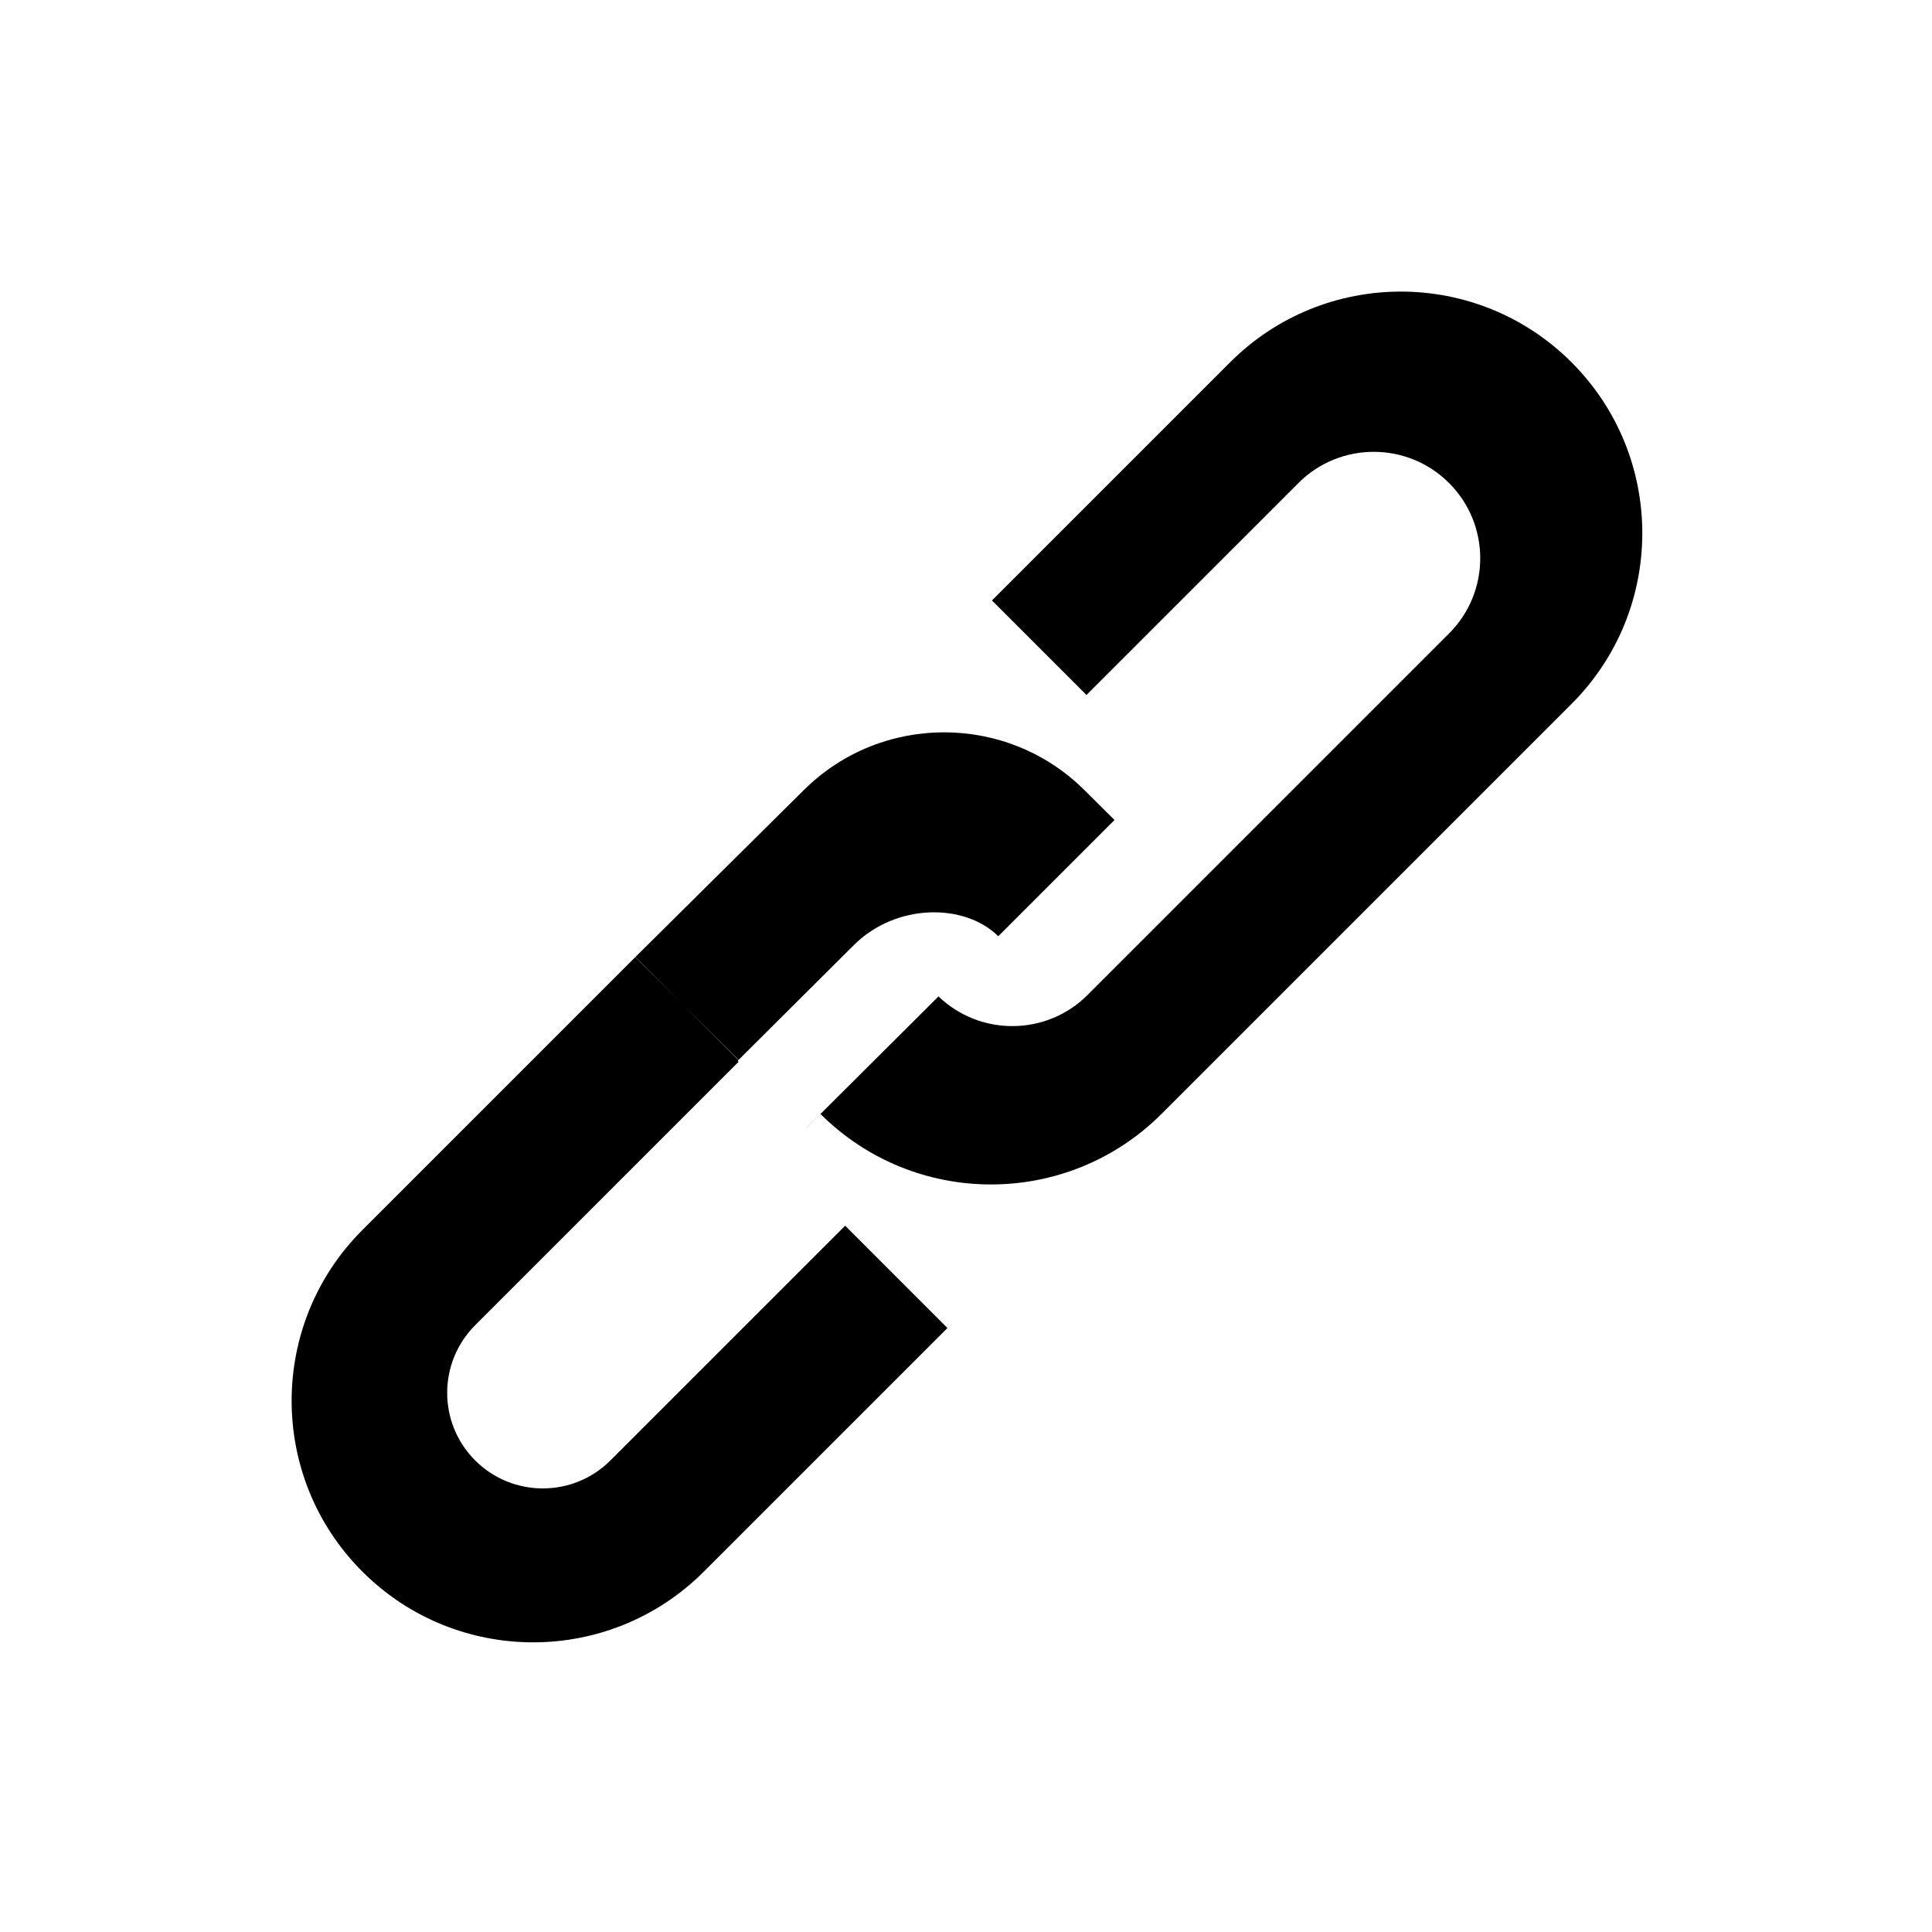 <?xml version="1.0" encoding="UTF-8" standalone="no"?>
<svg width="100px" height="100px" viewBox="0 0 100 100" version="1.1" xmlns="http://www.w3.org/2000/svg" xmlns:xlink="http://www.w3.org/1999/xlink" xmlns:sketch="http://www.bohemiancoding.com/sketch/ns">
    <!-- Generator: Sketch 3.2.2 (9983) - http://www.bohemiancoding.com/sketch -->
    <title>link</title>
    <desc>Created with Sketch.</desc>
    <defs></defs>
    <g id="Page-1" stroke="none" stroke-width="1" fill="none" fill-rule="evenodd" sketch:type="MSPage">
        <g id="link" sketch:type="MSArtboardGroup" fill="#000000">
            <path d="M38.22,54.869 L35.207,51.855 L35.207,51.855 L38.229,54.86 L44.194,48.919 C46.383,46.739 49.927,46.738 51.671,48.459 L57.687,42.443 L56.132,40.898 C52.12,36.91 45.626,36.909 41.616,40.884 L32.88,49.542 L35.207,51.855 L32.887,49.535 L32.887,49.535 L18.753,63.67 C13.877,68.545 13.873,76.464 18.755,81.345 C23.637,86.228 31.55,86.228 36.43,81.347 L49.04,68.738 L43.745,63.442 L31.597,75.59 C29.663,77.525 26.524,77.522 24.595,75.592 C22.662,73.659 22.663,70.524 24.597,68.59 L38.231,54.956 L38.182,54.907 L38.22,54.869 Z M48.577,51.574 C50.73,53.646 54.167,53.625 56.293,51.499 L75.001,32.791 C77.158,30.634 77.153,27.151 75.001,24.999 C72.854,22.852 69.361,22.847 67.209,24.999 L56.236,35.972 L51.343,31.079 L63.67,18.753 C68.55,13.872 76.463,13.872 81.345,18.755 C86.227,23.636 86.223,31.555 81.347,36.43 L60.13,57.647 C55.255,62.523 47.353,62.528 42.469,57.66 L41.76,58.37 L41.757,58.367 L48.577,51.574 Z" id="Rectangle-22" sketch:type="MSShapeGroup"></path>
        </g>
    </g>
</svg>